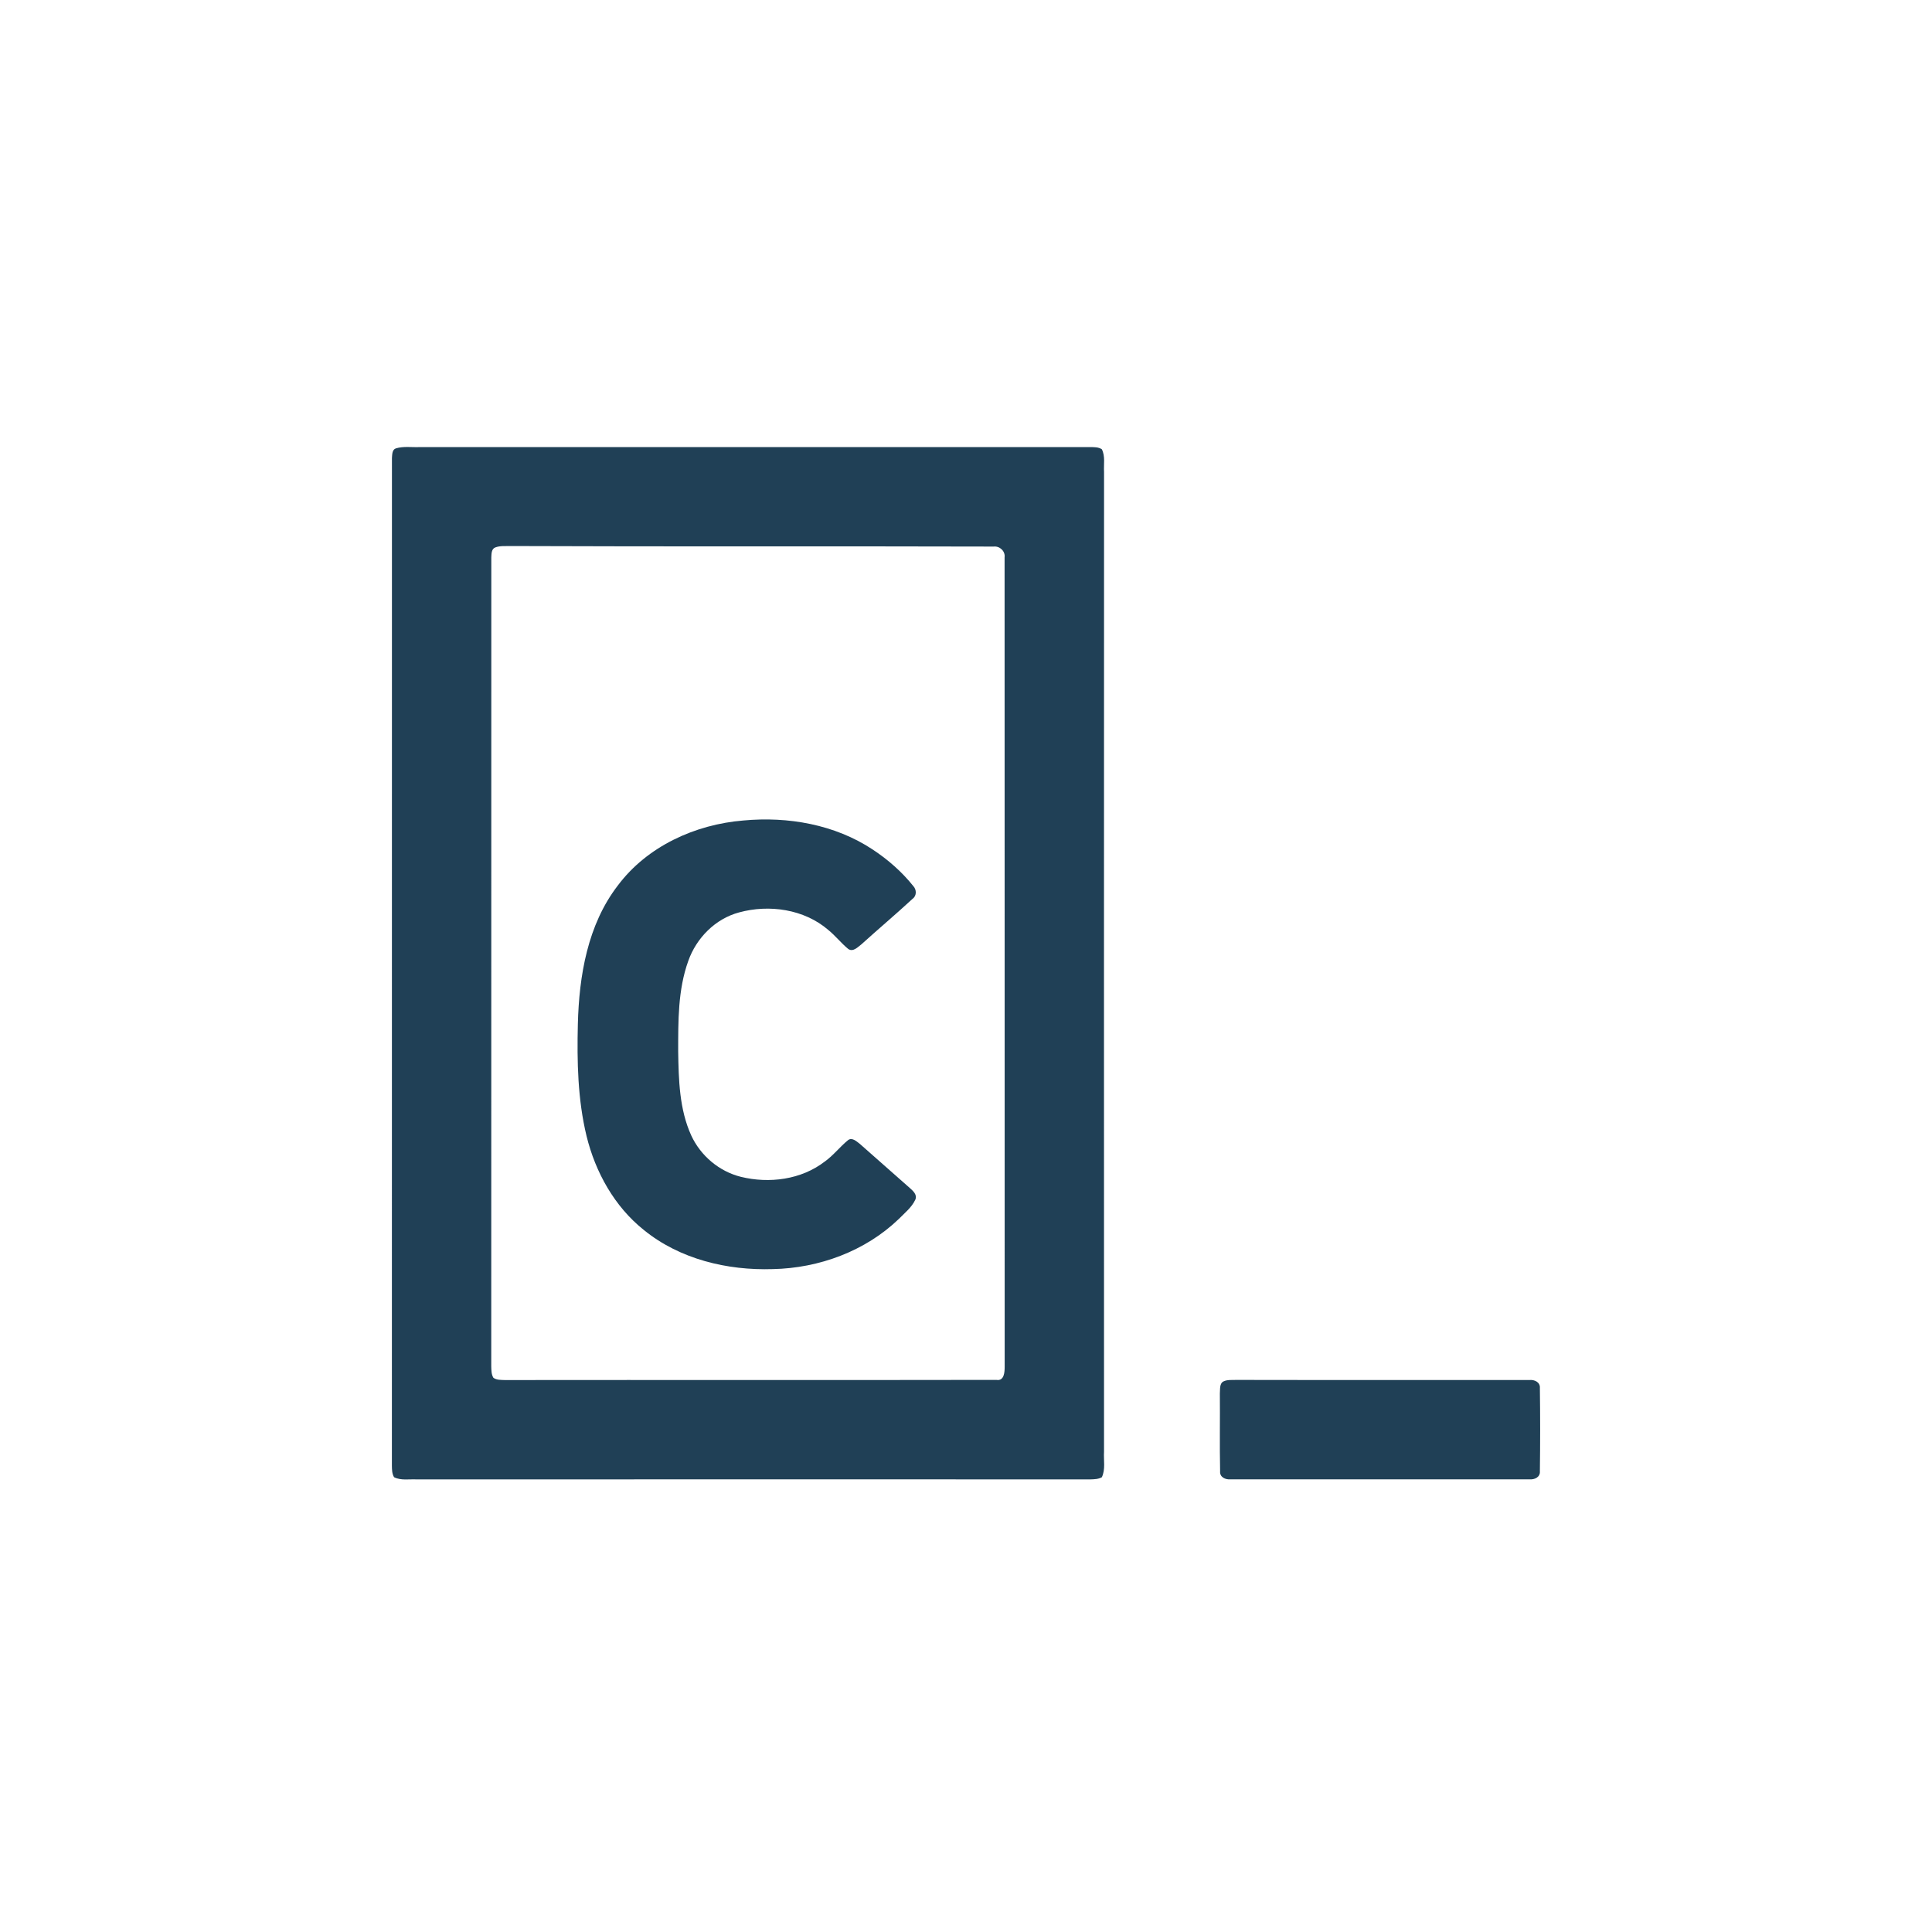 <?xml version="1.0" encoding="UTF-8" standalone="no"?>
<svg
   xmlns:dc="http://purl.org/dc/elements/1.1/"
   xmlns:cc="http://creativecommons.org/ns#"
   xmlns:rdf="http://www.w3.org/1999/02/22-rdf-syntax-ns#"
   xmlns:svg="http://www.w3.org/2000/svg"
   xmlns="http://www.w3.org/2000/svg"
   xmlns:sodipodi="http://sodipodi.sourceforge.net/DTD/sodipodi-0.dtd"
   xmlns:inkscape="http://www.inkscape.org/namespaces/inkscape"
   version="1.1"
   width="700"
   height="700"
   id="svg4"
   viewBox="0 0 700 700"
   sodipodi:docname="Codecademy_Logo.cdr">
  <defs
     id="defs8" />
  <sodipodi:namedview
     pagecolor="#ffffff"
     bordercolor="#666666"
     borderopacity="1"
     objecttolerance="10"
     gridtolerance="10"
     guidetolerance="10"
     inkscape:pageopacity="0"
     inkscape:pageshadow="2"
     inkscape:window-width="640"
     inkscape:window-height="480"
     id="namedview6" />
  <path
     d="m 143.43,162.46 c 2.76,-0.85 5.73,-0.35 8.58,-0.47 81.02,0.01 162.05,0.02 243.07,-0.01 1.4,0.04 2.91,-0.02 4.14,0.8 1.29,2.53 0.63,5.5 0.8,8.23 -0.04,118.33 -0.02,236.65 -0.01,354.98 -0.19,3.06 0.58,6.37 -0.79,9.24 -1.25,0.71 -2.73,0.74 -4.13,0.78 -81.36,-0.01 -162.72,-0.03 -244.08,0.01 -2.73,-0.16 -5.7,0.48 -8.23,-0.8 -0.76,-1.25 -0.76,-2.74 -0.79,-4.13 0.03,-121.73 -0.01,-243.45 0.02,-365.17 0.1,-1.19 0.04,-3.02 1.42,-3.46 z m 35.99,35.9 c -1.4,0.56 -1.34,2.33 -1.41,3.57 -0.03,97.72 0.01,195.44 -0.02,293.16 0.05,1.39 0.02,2.88 0.79,4.12 1.21,0.84 2.73,0.75 4.13,0.81 59.37,-0.07 118.75,0.05 178.12,-0.06 2.85,0.49 2.99,-2.91 2.98,-4.87 -0.04,-97.71 0.03,-195.42 -0.03,-293.12 0.32,-2.24 -1.76,-4.19 -3.95,-3.94 -58.35,-0.17 -116.7,0.05 -175.05,-0.19 -1.85,0.07 -3.8,-0.17 -5.56,0.52 z m 89.91,98.92 c 16.19,-1.52 33.18,1.45 46.88,10.53 5.52,3.64 10.58,8.07 14.71,13.25 1.2,1.29 1.25,3.5 -0.27,4.59 -6.07,5.61 -12.4,10.94 -18.53,16.49 -1.31,0.99 -3.01,2.88 -4.76,1.71 -2.6,-2.13 -4.67,-4.82 -7.28,-6.93 -8.74,-7.52 -21.4,-9.32 -32.32,-6.33 -8.61,2.31 -15.46,9.28 -18.39,17.6 -3.77,10.48 -3.64,21.81 -3.65,32.8 0.17,10.25 0.41,20.93 4.74,30.43 3.39,7.32 10.09,13 17.95,14.96 10.28,2.53 21.93,1.05 30.45,-5.55 3.13,-2.23 5.46,-5.35 8.44,-7.76 1.47,-1.09 3.11,0.54 4.26,1.4 6,5.31 12,10.63 18.03,15.92 1.19,1.07 2.82,2.43 2.06,4.25 -1.31,2.84 -3.86,4.83 -6,7.02 -12.13,11.66 -28.91,17.82 -45.61,18.16 -16.5,0.54 -33.71,-3.57 -46.71,-14.13 -10.68,-8.49 -17.61,-20.98 -20.82,-34.11 -3.2,-13.24 -3.47,-26.98 -3.14,-40.53 0.44,-17.51 3.52,-35.96 14.46,-50.19 10.64,-14.24 28.05,-22.16 45.5,-23.58 z m 174.1,203.17 c 1.41,-0.63 3.01,-0.4 4.51,-0.48 35.38,0.08 70.76,-0.01 106.14,0.04 1.9,-0.2 4.05,0.76 3.85,2.98 0.13,10 0.13,20.01 0,30.01 0.2,2.23 -1.95,3.17 -3.85,2.99 -36.05,0.02 -72.11,0.02 -108.16,0 -1.91,0.18 -4.06,-0.76 -3.85,-2.98 -0.2,-9.36 0,-18.73 -0.09,-28.1 0.14,-1.47 -0.23,-3.78 1.45,-4.46 z"
     style="fill:#204056;fill-rule:evenodd"
     id="path2" />
</svg>
